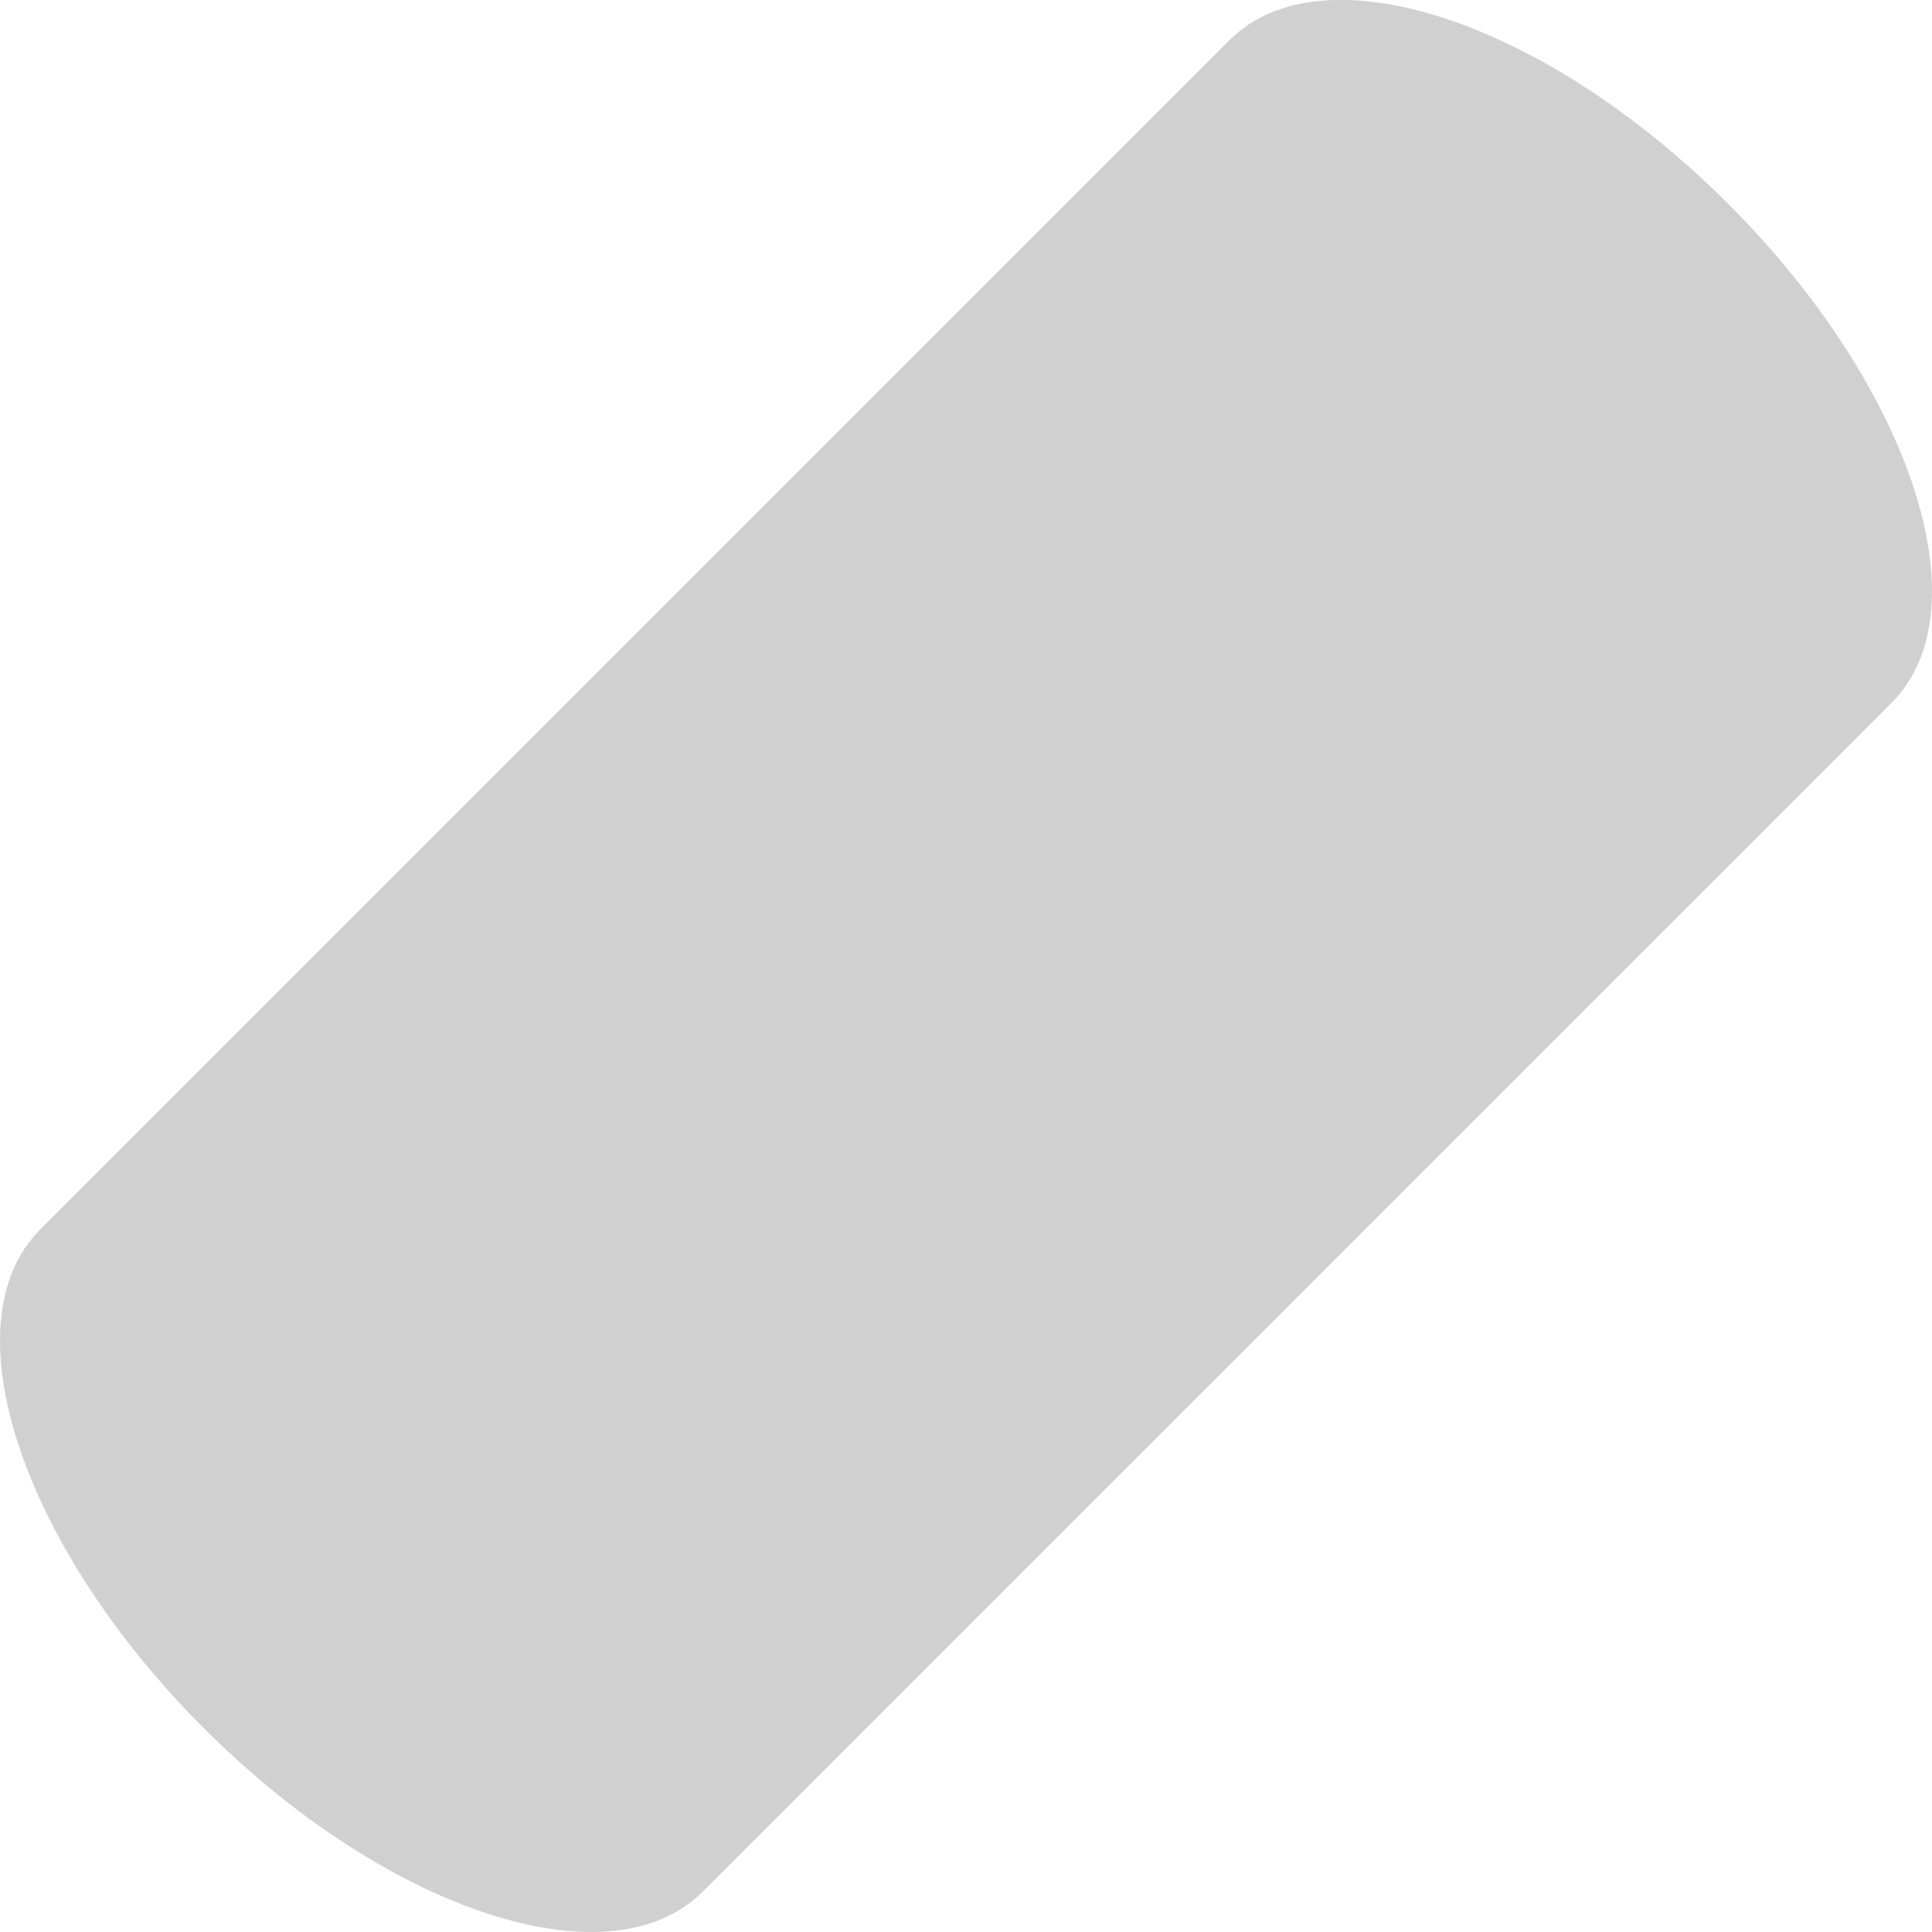 <?xml version="1.0" encoding="UTF-8" standalone="no"?>
<!-- Created with Inkscape (http://www.inkscape.org/) -->

<svg
   xmlns:dc="http://purl.org/dc/elements/1.1/"
   xmlns:cc="http://creativecommons.org/ns#"
   xmlns:rdf="http://www.w3.org/1999/02/22-rdf-syntax-ns#"
   xmlns:svg="http://www.w3.org/2000/svg"
   xmlns="http://www.w3.org/2000/svg"
   xmlns:sodipodi="http://sodipodi.sourceforge.net/DTD/sodipodi-0.dtd"
   xmlns:inkscape="http://www.inkscape.org/namespaces/inkscape"
   width="12"
   height="12"
   viewBox="0 0 12 12"
   version="1.1"
   id="default16"
   inkscape:version="0.92+devel (327bdefa15, 2017-09-17, custom)"
   sodipodi:docname="glyph-charcoal-tool.svg">
  <defs
     id="defs5" />
  <sodipodi:namedview
     id="base"
     pagecolor="#002466"
     bordercolor="#ffffff"
     borderopacity="0.38"
     inkscape:pageopacity="1"
     inkscape:pageshadow="2"
     inkscape:zoom="26.28125"
     inkscape:cx="7.9429251"
     inkscape:cy="8"
     inkscape:document-units="px"
     inkscape:current-layer="default16"
     inkscape:document-rotation="0"
     showgrid="false"
     inkscape:showpageshadow="false"
     borderlayer="true"
     inkscape:window-width="1920"
     inkscape:window-height="1017"
     inkscape:window-x="0"
     inkscape:window-y="34"
     inkscape:window-maximized="1"
     units="px" />
  <path
     style="fill:#d0d0d0;stroke-width:1.8;stroke-dasharray:3.6, 1.8;stroke-dashoffset:7.38;stroke:none"
     d="m 10.734,1.266 c 1.139,1.139 1.592,2.521 1.016,3.098 L 4.364,11.75 C 3.787,12.326 2.405,11.873 1.266,10.734 0.127,9.595 -0.326,8.213 0.25,7.636 L 7.636,0.25 c 0.577,-0.577 1.958,-0.124 3.098,1.016 z"
     id="rect812"
     inkscape:connector-curvature="0"
     sodipodi:nodetypes="sssssss"
     inkscape:label="#" />
</svg>
